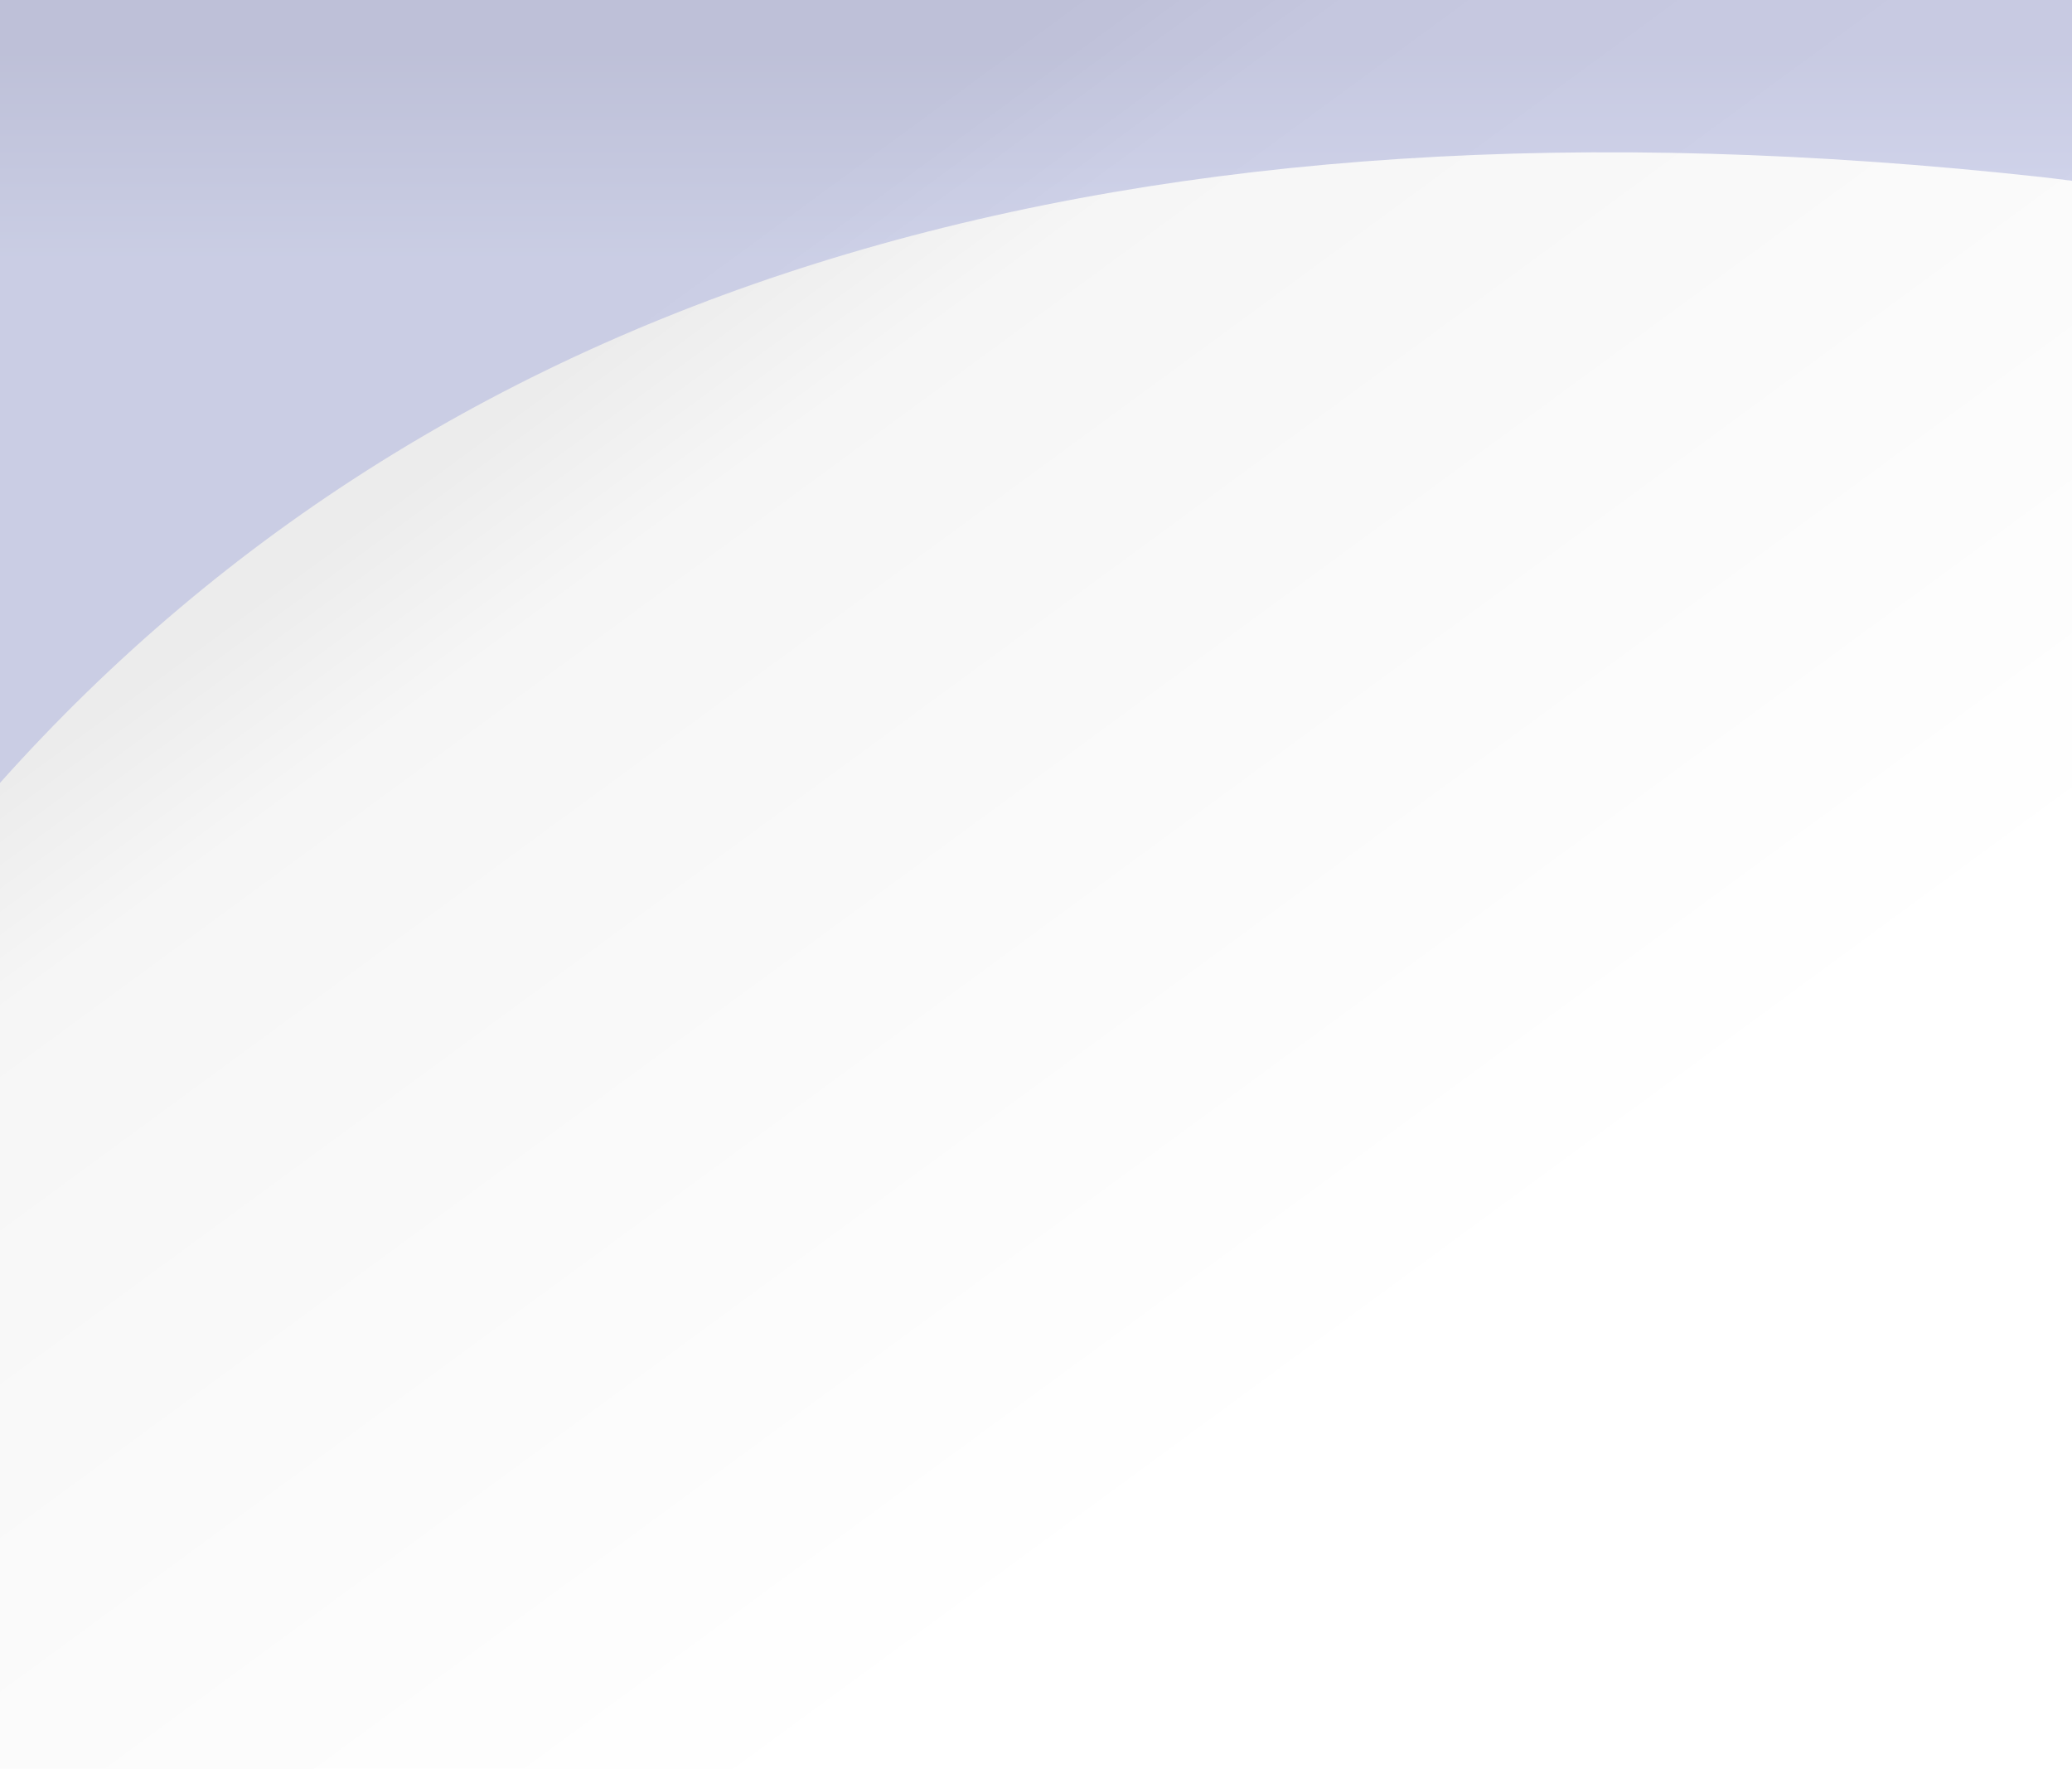 <?xml version="1.0" encoding="UTF-8"?>
<svg width="1440px" height="1229px" viewBox="0 0 1440 1229" version="1.1" xmlns="http://www.w3.org/2000/svg" xmlns:xlink="http://www.w3.org/1999/xlink">
    <!-- Generator: Sketch 52.1 (67048) - http://www.bohemiancoding.com/sketch -->
    <title>Group 9</title>
    <desc>Created with Sketch.</desc>
    <defs>
        <linearGradient x1="69.544%" y1="41.33%" x2="50%" y2="0.569%" id="linearGradient-1">
            <stop stop-color="#000000" stop-opacity="0" offset="0%"></stop>
            <stop stop-color="#000000" stop-opacity="0.464" offset="85.143%"></stop>
            <stop stop-color="#000000" offset="100%"></stop>
        </linearGradient>
        <linearGradient x1="50%" y1="32.799%" x2="50%" y2="6.917%" id="linearGradient-2">
            <stop stop-color="#6270CB" stop-opacity="0.5" offset="0%"></stop>
            <stop stop-color="#333D9C" stop-opacity="0.5" offset="100%"></stop>
        </linearGradient>
    </defs>
    <g id="Page-1" stroke="none" stroke-width="1" fill="none" fill-rule="evenodd">
        <g id="Group-9" fill-rule="nonzero">
            <rect id="Rectangle" fill="url(#linearGradient-1)" opacity="0.075" x="0" y="0" width="1440" height="2229"></rect>
            <path d="M-3.41060513e-13,544 C312.674,194.115 785.421,53.769 1418.241,122.963 C1423.182,123.503 1430.435,124.391 1440,125.627 L1440,0 L-3.41060513e-13,0 L-3.41060513e-13,544 Z" id="Path-3" fill="url(#linearGradient-2)" opacity="0.5"></path>
        </g>
    </g>
</svg>